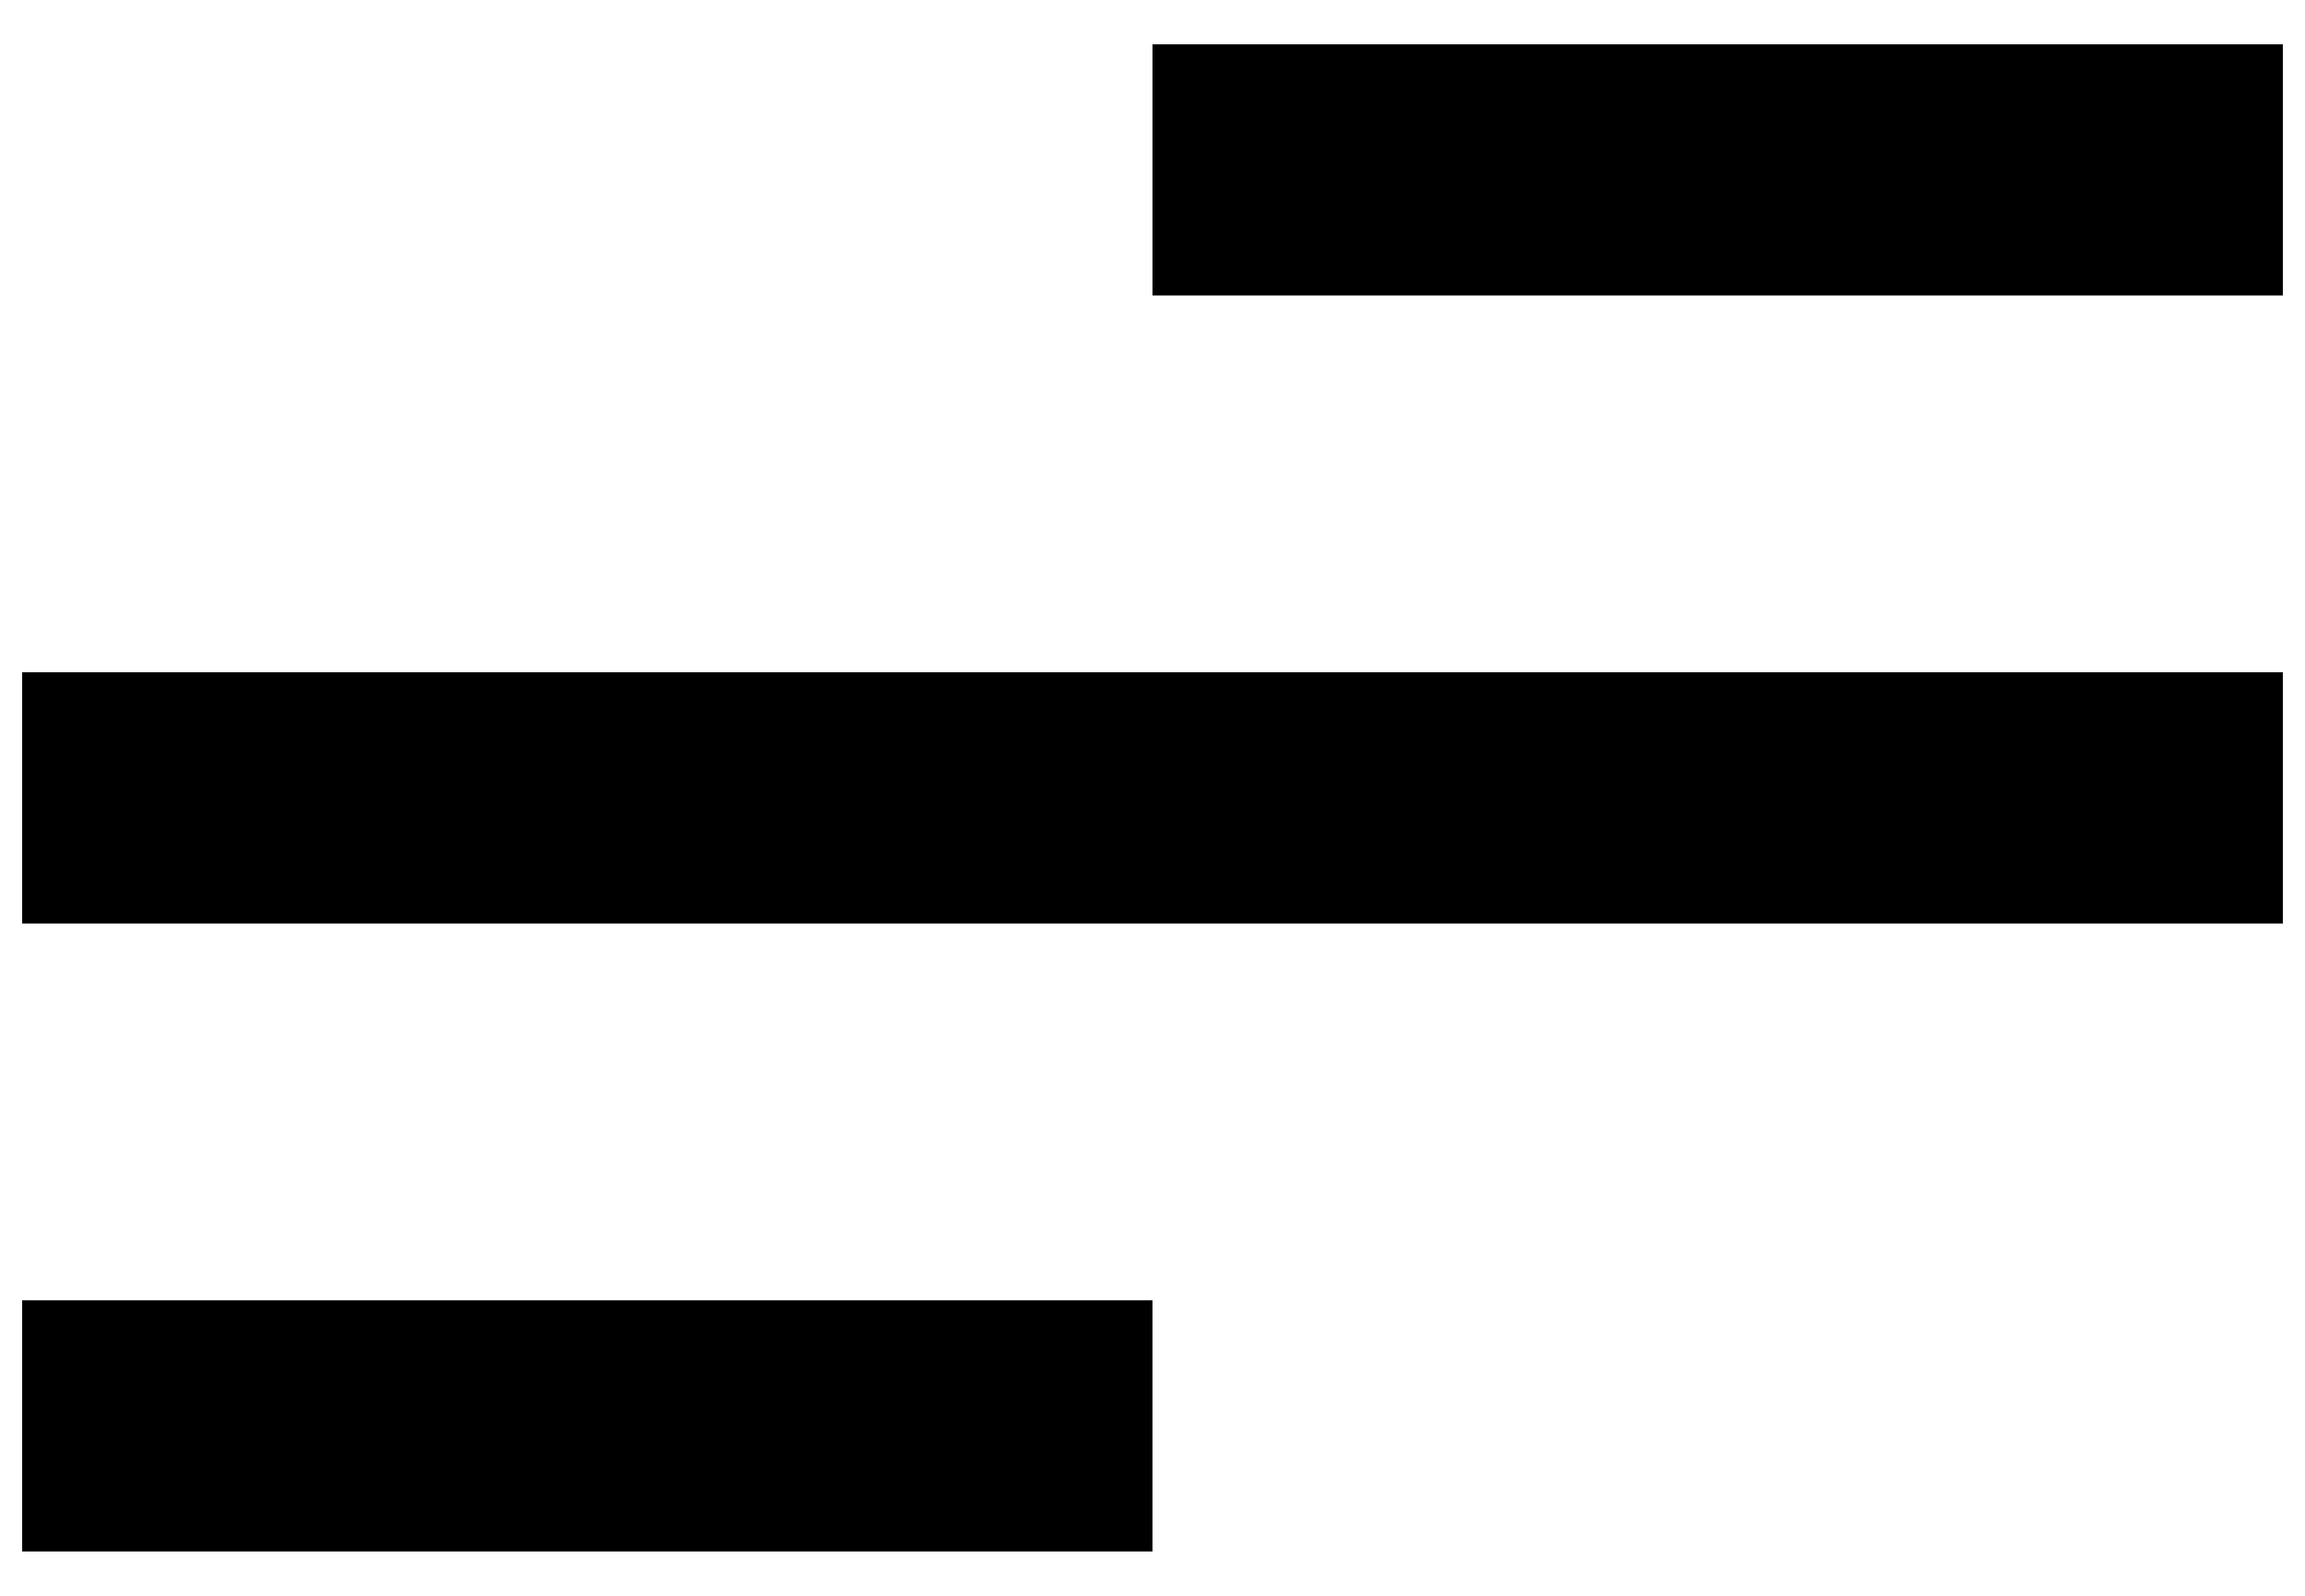 <svg
              width="26"
              height="18"
              viewBox="0 0 26 18"
              xmlns="http://www.w3.org/2000/svg"
            >
              <path
                d="M13 17.5H0.25V14.667H13V17.5ZM25.75 10.417H0.25V7.583H25.75V10.417ZM25.75 3.333H13V0.5H25.75V3.333Z"
              />
            </svg>